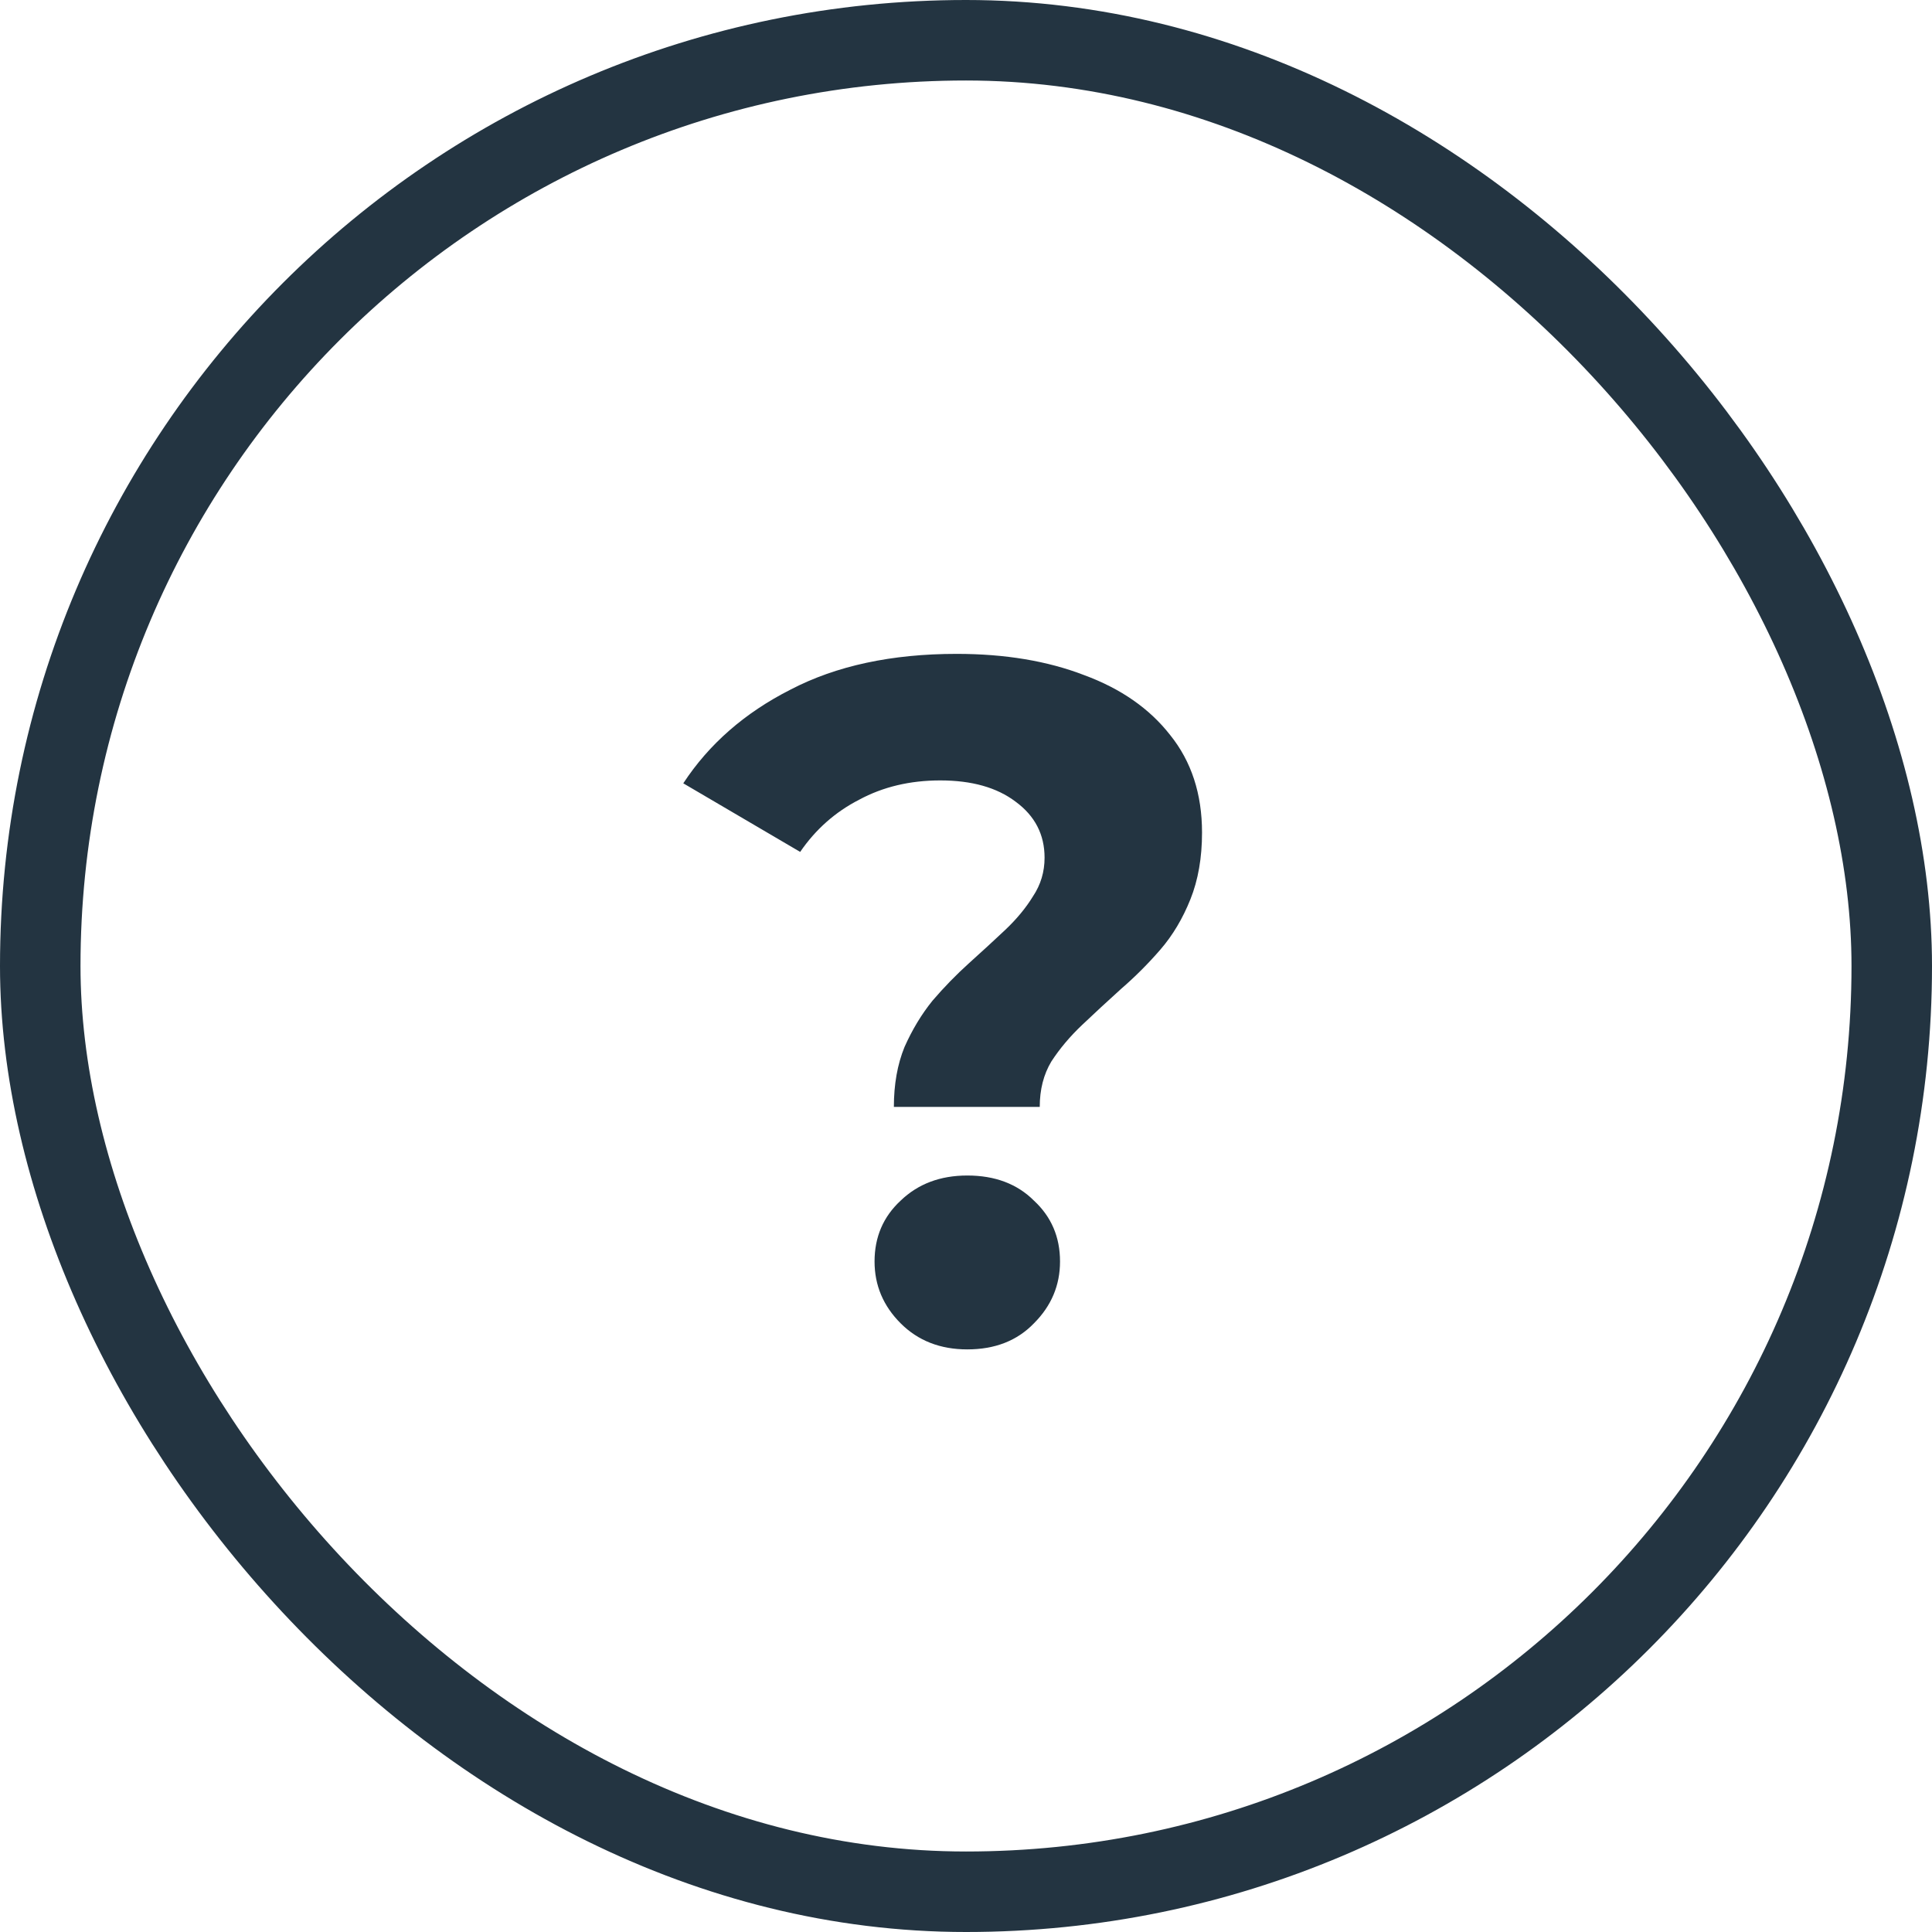 <svg width="18" height="18" viewBox="0 0 18 18" fill="none" xmlns="http://www.w3.org/2000/svg">
<path d="M8.328 10.313C8.328 10.103 8.361 9.917 8.427 9.755C8.499 9.593 8.586 9.449 8.688 9.323C8.796 9.197 8.91 9.08 9.03 8.972C9.15 8.864 9.261 8.762 9.363 8.666C9.471 8.564 9.558 8.459 9.624 8.351C9.696 8.243 9.732 8.123 9.732 7.991C9.732 7.775 9.642 7.601 9.462 7.469C9.288 7.337 9.054 7.271 8.76 7.271C8.478 7.271 8.226 7.331 8.004 7.451C7.782 7.565 7.599 7.727 7.455 7.937L6.366 7.298C6.606 6.932 6.939 6.641 7.365 6.425C7.791 6.203 8.307 6.092 8.913 6.092C9.363 6.092 9.759 6.158 10.101 6.29C10.443 6.416 10.71 6.602 10.902 6.848C11.1 7.094 11.199 7.397 11.199 7.757C11.199 7.991 11.163 8.198 11.091 8.378C11.019 8.558 10.926 8.714 10.812 8.846C10.698 8.978 10.575 9.101 10.443 9.215C10.317 9.329 10.197 9.44 10.083 9.548C9.969 9.656 9.873 9.77 9.795 9.89C9.723 10.01 9.687 10.151 9.687 10.313H8.328ZM9.012 12.572C8.76 12.572 8.553 12.491 8.391 12.329C8.229 12.167 8.148 11.975 8.148 11.753C8.148 11.525 8.229 11.336 8.391 11.186C8.553 11.03 8.76 10.952 9.012 10.952C9.27 10.952 9.477 11.03 9.633 11.186C9.795 11.336 9.876 11.525 9.876 11.753C9.876 11.975 9.795 12.167 9.633 12.329C9.477 12.491 9.27 12.572 9.012 12.572Z" fill="#233441"/>
<rect x="0.375" y="0.375" width="17.25" height="17.25" rx="8.625" stroke="#233441" stroke-width="0.75"/>
</svg>
